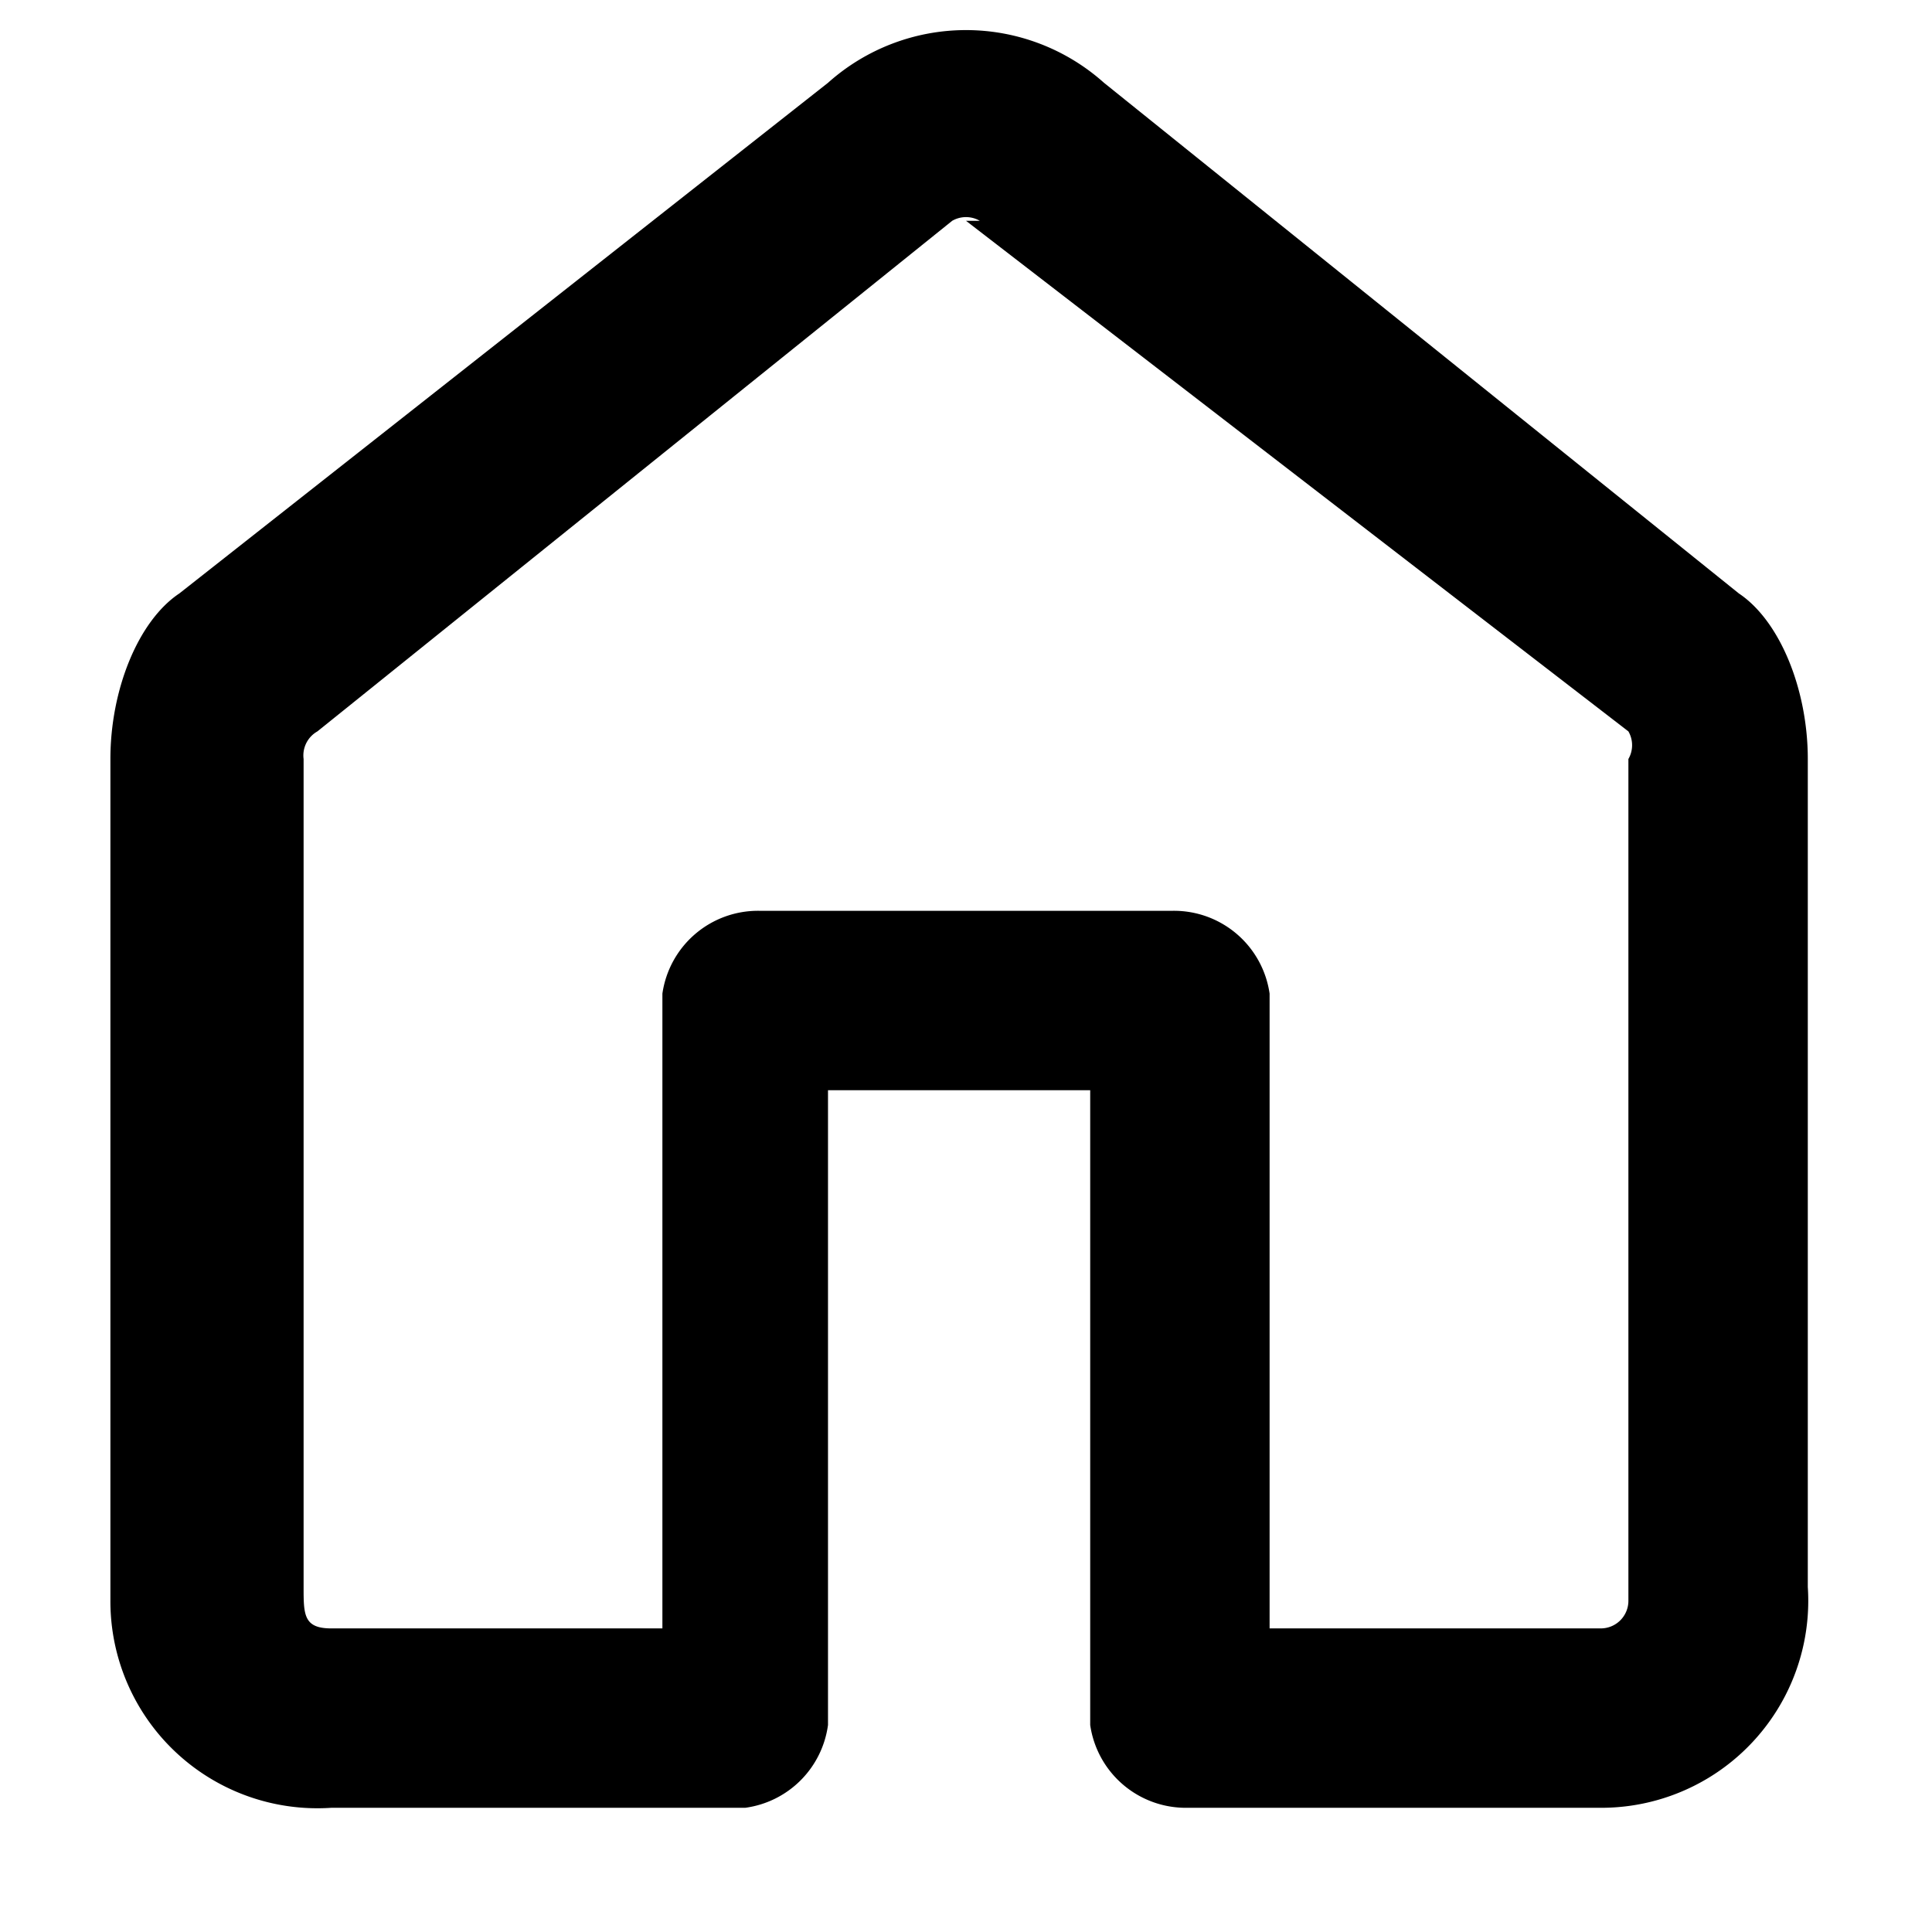 <svg xmlns="http://www.w3.org/2000/svg" viewBox="0 0 14 14"><path fill="currentColor" d="M6 .6a1.5 1.5 0 0 1 2 0l4.6 3.7c.3.2.5.7.5 1.2v6a1.5 1.5 0 0 1-1.5 1.6h-3a.7.7 0 0 1-.7-.6V7.9H6v4.6a.7.7 0 0 1-.6.6h-3a1.5 1.5 0 0 1-1.6-1.5V5.5c0-.5.2-1 .5-1.2L6 .6Zm1.1 1a.2.2 0 0 0-.2 0L2.3 5.3a.2.2 0 0 0-.1.2v6c0 .2 0 .3.2.3h2.4V7.2a.7.7 0 0 1 .7-.6h3a.7.7 0 0 1 .7.6v4.6h2.4a.2.2 0 0 0 .2-.2V5.5a.2.2 0 0 0 0-.2L7 1.6Z"/></svg>
